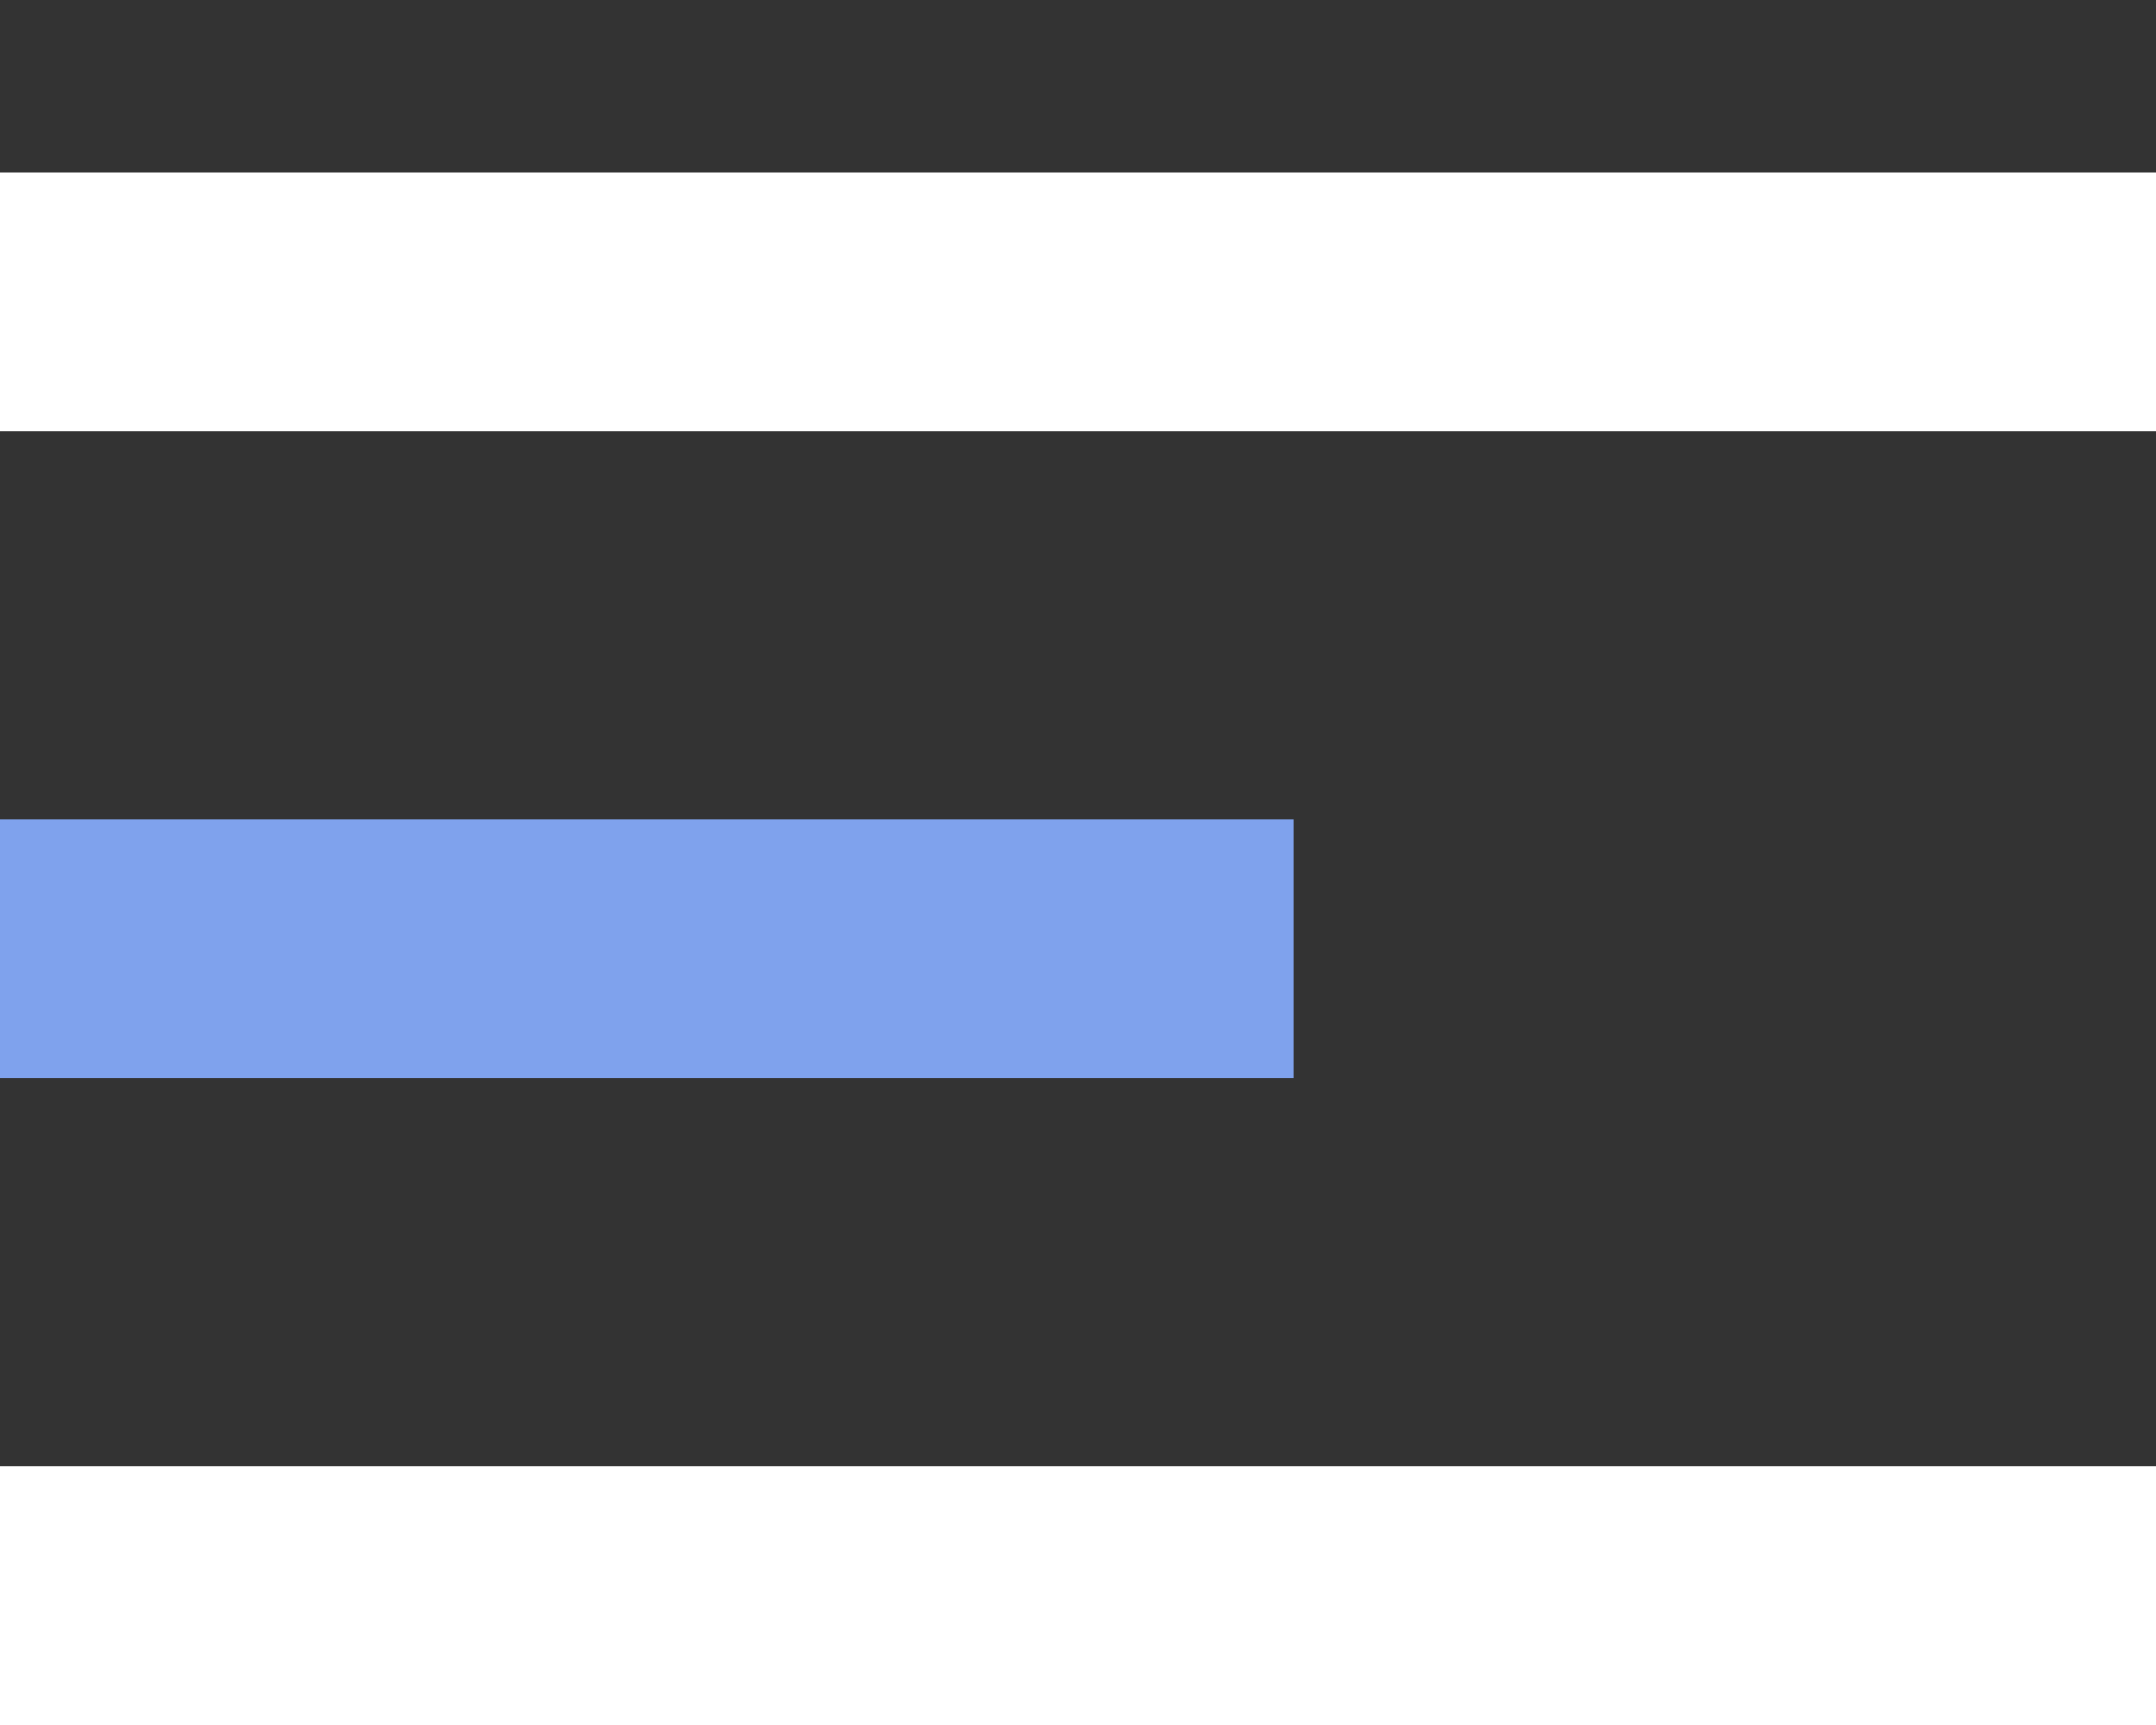 <svg width="10" height="8" viewBox="0 0 10 8" fill="none" xmlns="http://www.w3.org/2000/svg">
<rect x="0" y="0" width="10" height="8" fill="#333333" stroke="none"/>
<line y1="1.4" x2="10" y2="1.4" stroke="white" stroke-width="1.2"/>
<line y1="4.4" x2="6" y2="4.4" stroke="#7FA2ED" stroke-width="1.2"/>
<line y1="7.4" x2="10" y2="7.4" stroke="white" stroke-width="1.2"/>
</svg>
